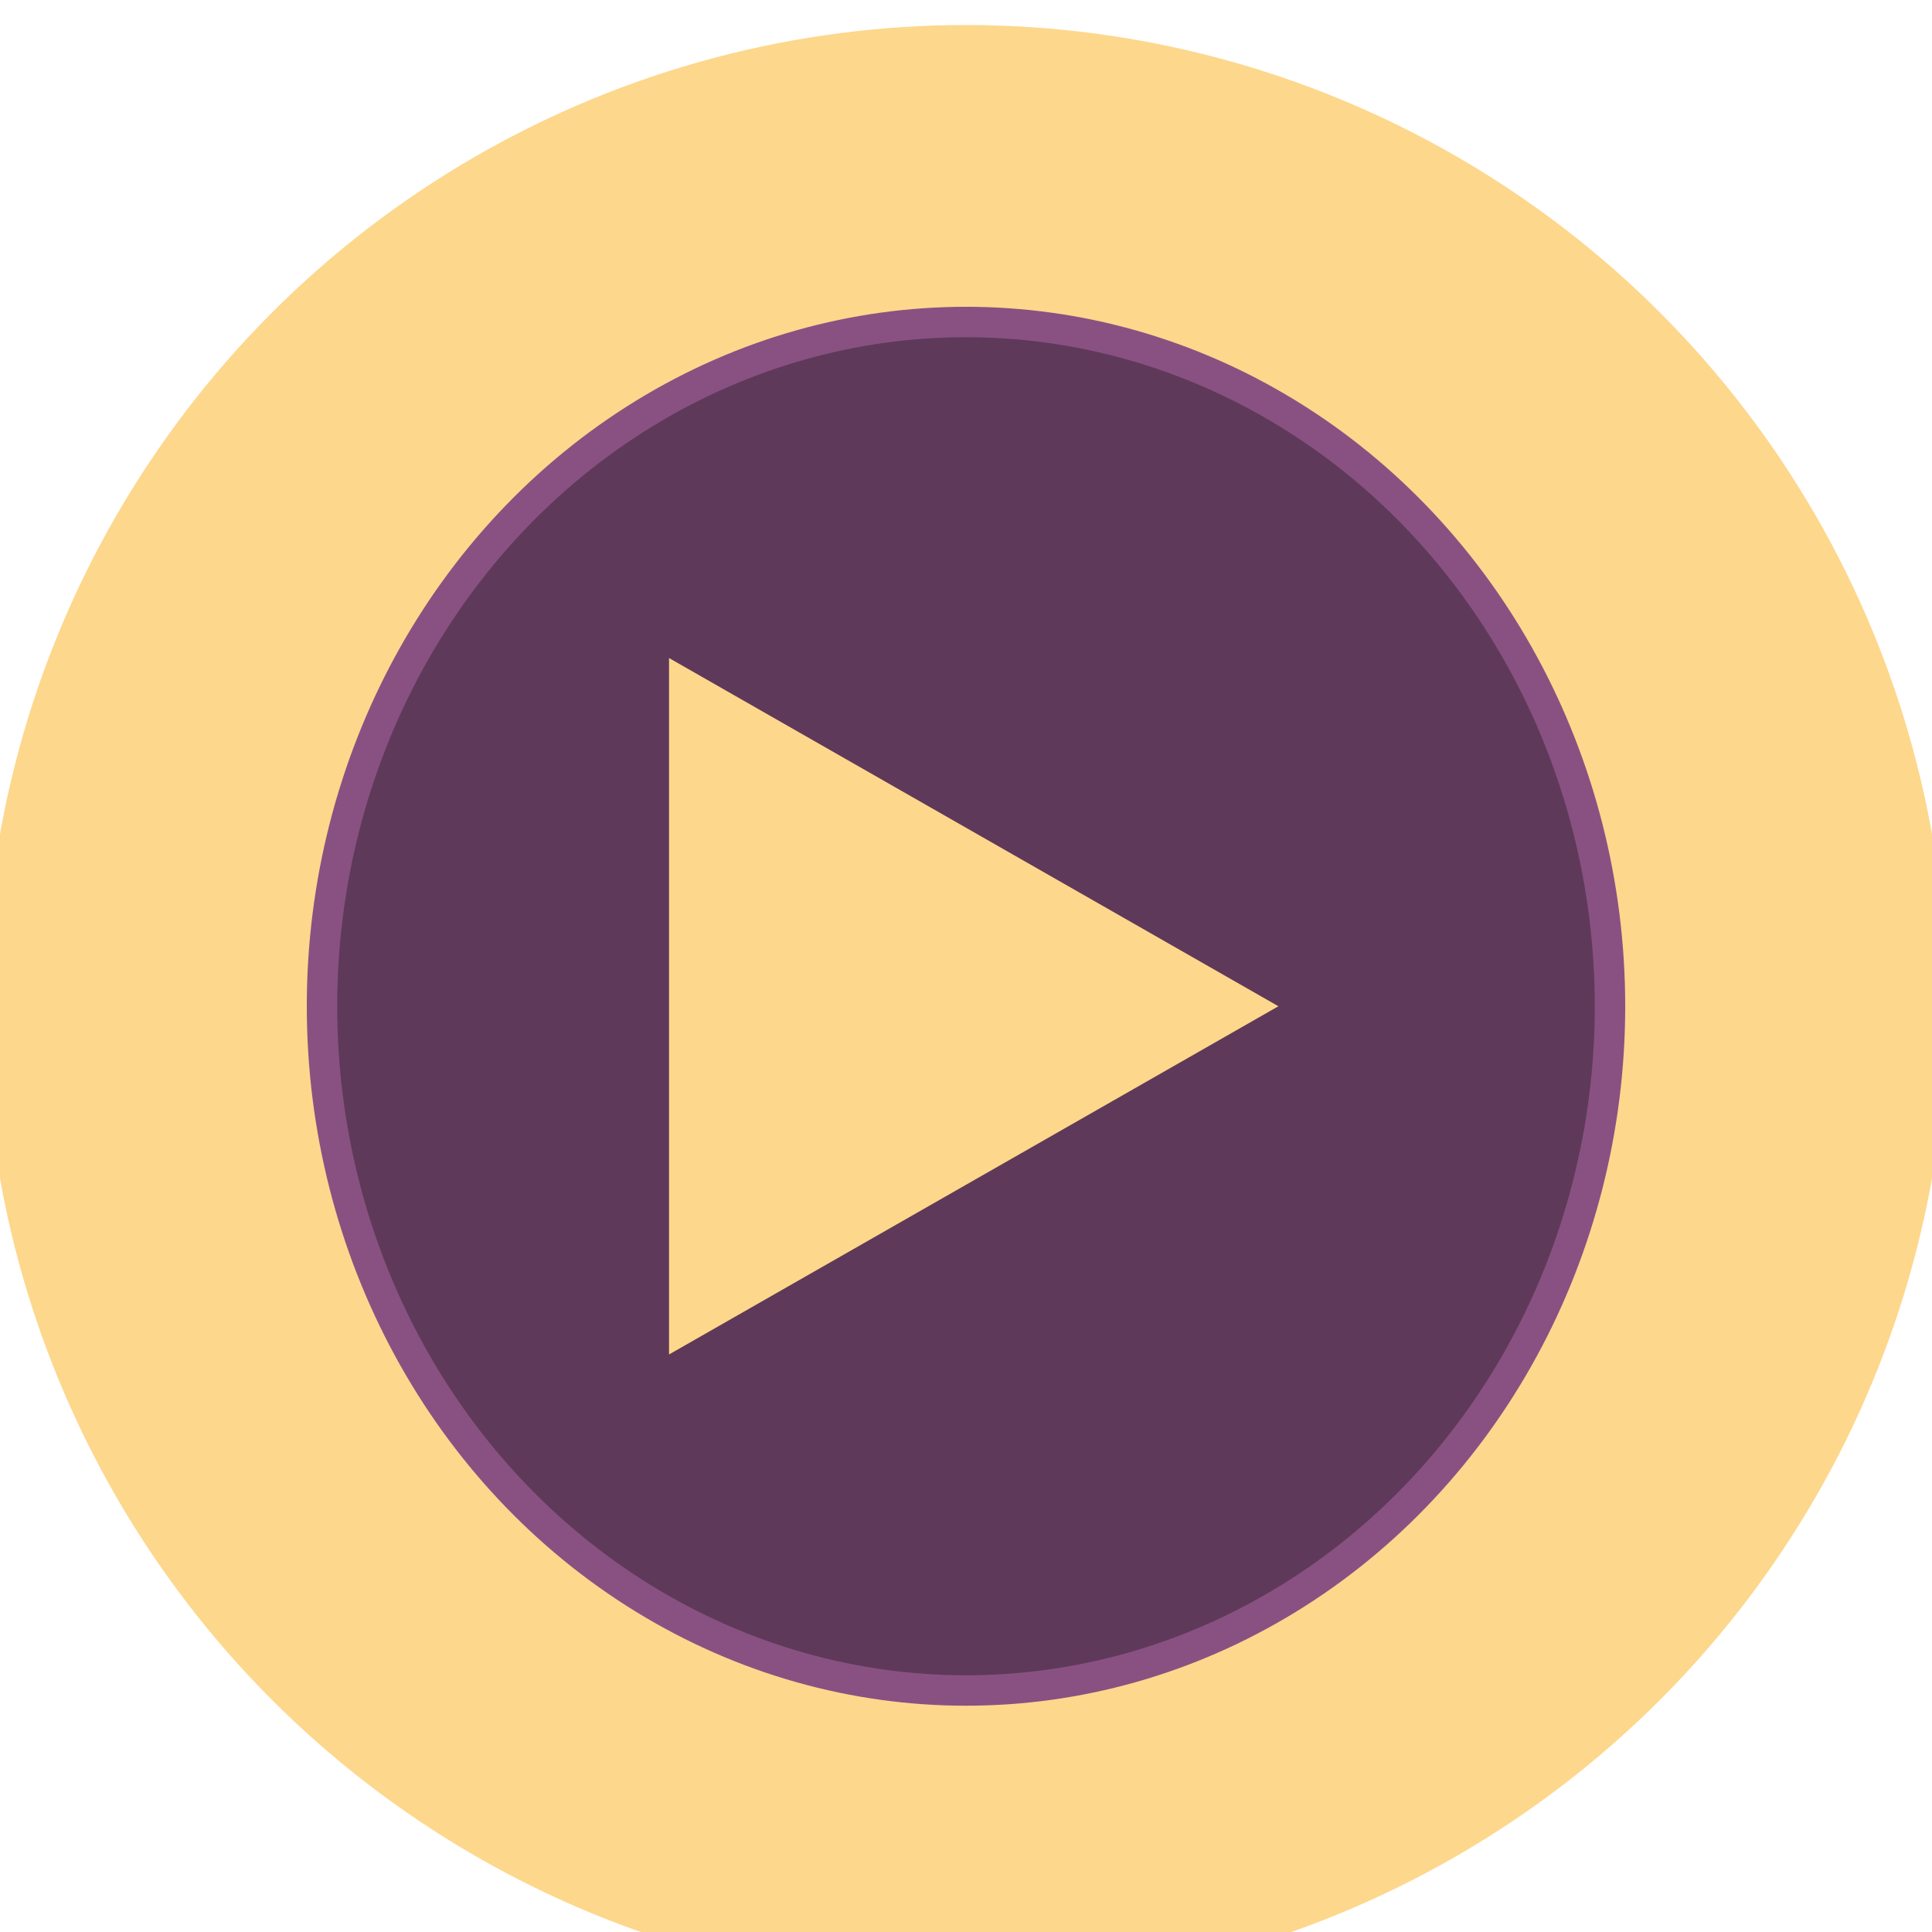 <?xml version="1.0" encoding="UTF-8"?>
<!DOCTYPE svg PUBLIC "-//W3C//DTD SVG 1.1//EN" "http://www.w3.org/Graphics/SVG/1.1/DTD/svg11.dtd">
<!-- Creator: CorelDRAW X7 -->
<svg xmlns="http://www.w3.org/2000/svg" xml:space="preserve" width="48px" height="48px" version="1.1" style="shape-rendering:geometricPrecision; text-rendering:geometricPrecision; image-rendering:optimizeQuality; fill-rule:evenodd; clip-rule:evenodd"
viewBox="0 0 48 48"
 xmlns:xlink="http://www.w3.org/1999/xlink">
 <defs>
  <style type="text/css">
   <![CDATA[
    .str1 {stroke:#895182;stroke-width:0.756}
    .str0 {stroke:#FDD78C;stroke-width:0.756}
    .str2 {stroke:#FDD78C;stroke-width:0.756}
    .fil1 {fill:#5F3959}
    .fil0 {fill:#FDD78C}
    .fil2 {fill:#FDD78C}
   ]]>
  </style>
 </defs>
 <g id="Layer_x0020_1">
  <g id="_940019796544">
   <circle class="fil0 str0" cx="24" cy="25" r="24"/>
   <ellipse class="fil1 str1" cx="24" cy="25" rx="16" ry="17"/>
   <polygon class="fil2 str2" points="31,25 17,17 17,33 "/>
  </g>
 </g>
</svg>
